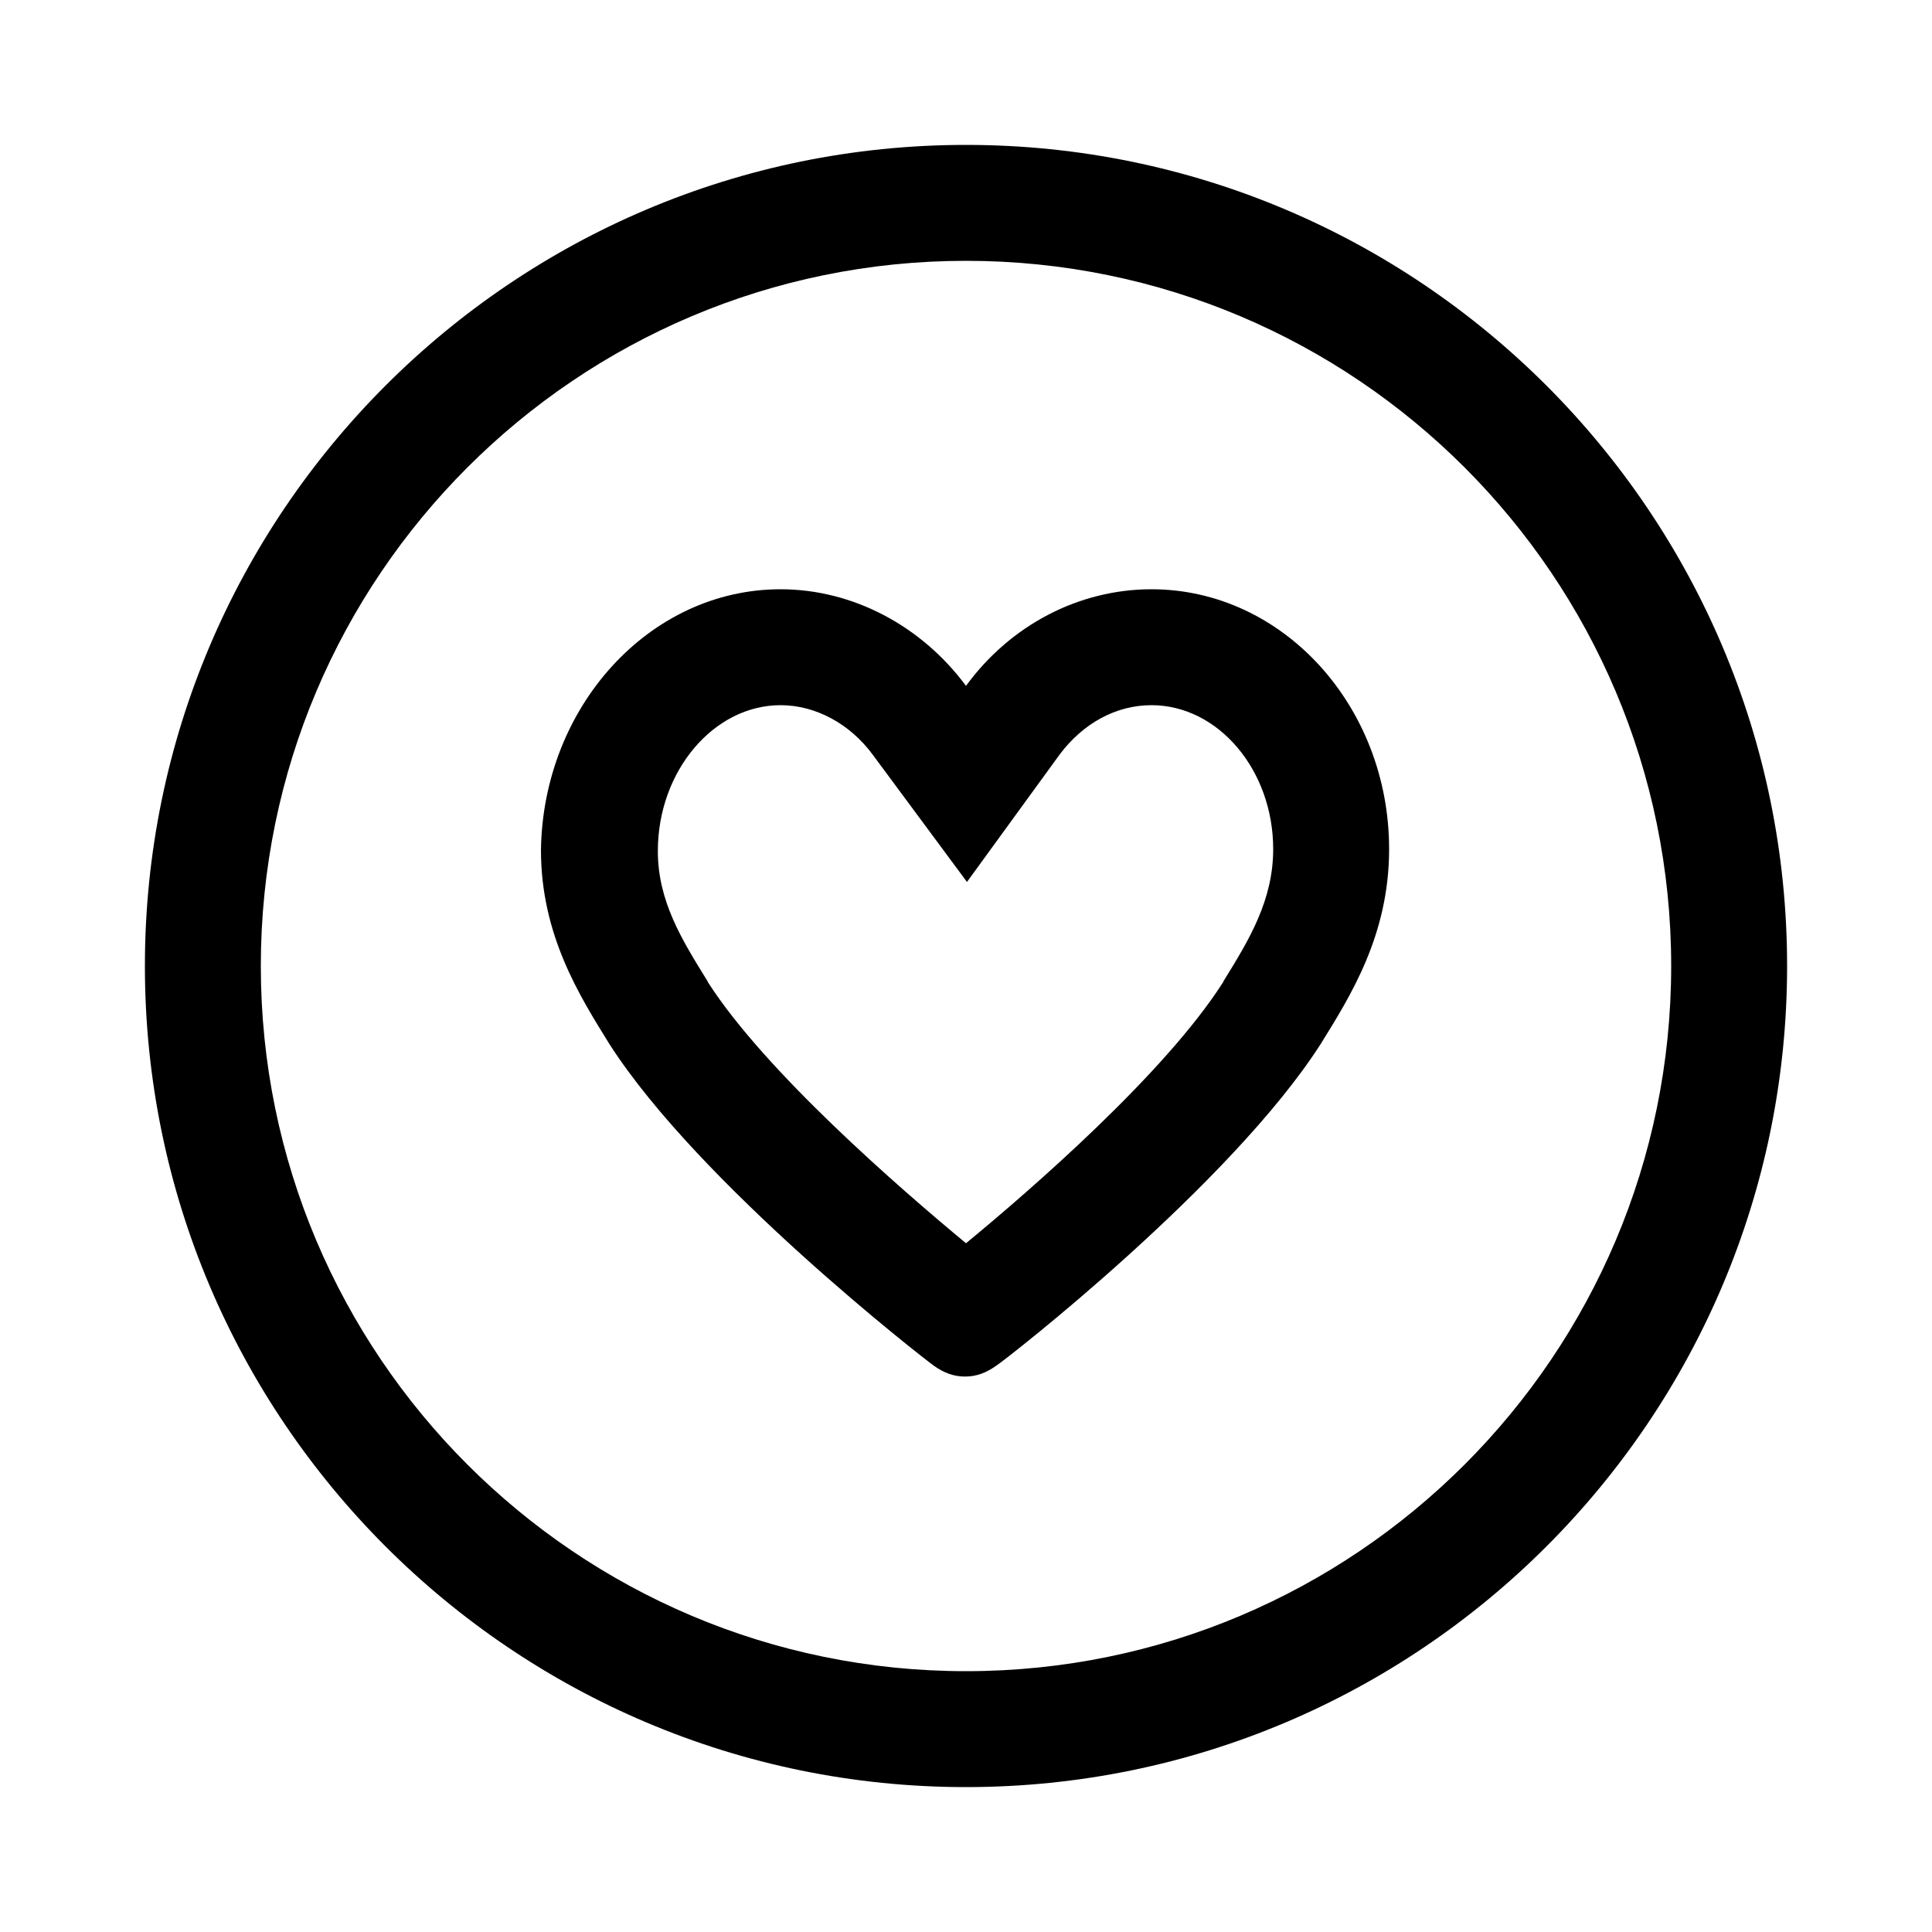 <?xml version="1.0" encoding="utf-8"?>
<!-- Generator: Adobe Illustrator 21.0.0, SVG Export Plug-In . SVG Version: 6.00 Build 0)  -->
<svg version="1.1" id="图层_1" xmlns="http://www.w3.org/2000/svg" xmlns:xlink="http://www.w3.org/1999/xlink" x="0px" y="0px"
	 viewBox="0 0 200 200" style="enable-background:new 0 0 200 200;" xml:space="preserve">
<title>收藏 (1)备份</title>
<desc>Created with Sketch.</desc>
<g>
	<path d="M100,15c-46.9,0-85,38.1-85,85s38.1,85,85,85s85-38.1,85-85S146.9,15,100,15z M100,173c-40.3,0-73-32.7-73-73
		c0-40.3,32.7-73,73-73c40.3,0,73,32.7,73,73C173,140.3,140.3,173,100,173z"/>
	<path d="M119.2,61c-7.5,0-14.6,3.7-19.2,10c-4.6-6.2-11.7-10-19.2-10C67.2,61,56.2,73.2,56,88c0,8.8,4,15.1,7.1,20.1
		c9.3,14.5,32.6,32.6,33.6,33.3c1,0.7,2,1.1,3.2,1.1c1.2,0,2.2-0.4,3.2-1.1c1.1-0.7,24.3-18.8,33.6-33.3c3.1-5,7.1-11.3,7.1-20.2
		C143.8,73.1,132.8,61,119.2,61z M126.7,101.5l-0.1,0.2c-6,9.4-19.8,21.4-26.6,27c-7-5.8-20.8-17.8-26.7-27l-0.1-0.2
		c-2.6-4.2-5.1-8.2-5.1-13.4C68.1,79.8,73.9,73,80.8,73c3.6,0,7.2,1.9,9.6,5.2l9.7,13.1l9.6-13.2c2.4-3.2,5.8-5.1,9.5-5.1
		c6.9,0,12.6,6.7,12.6,14.9C131.8,93.2,129.3,97.3,126.7,101.5z"/>
</g>
</svg>
